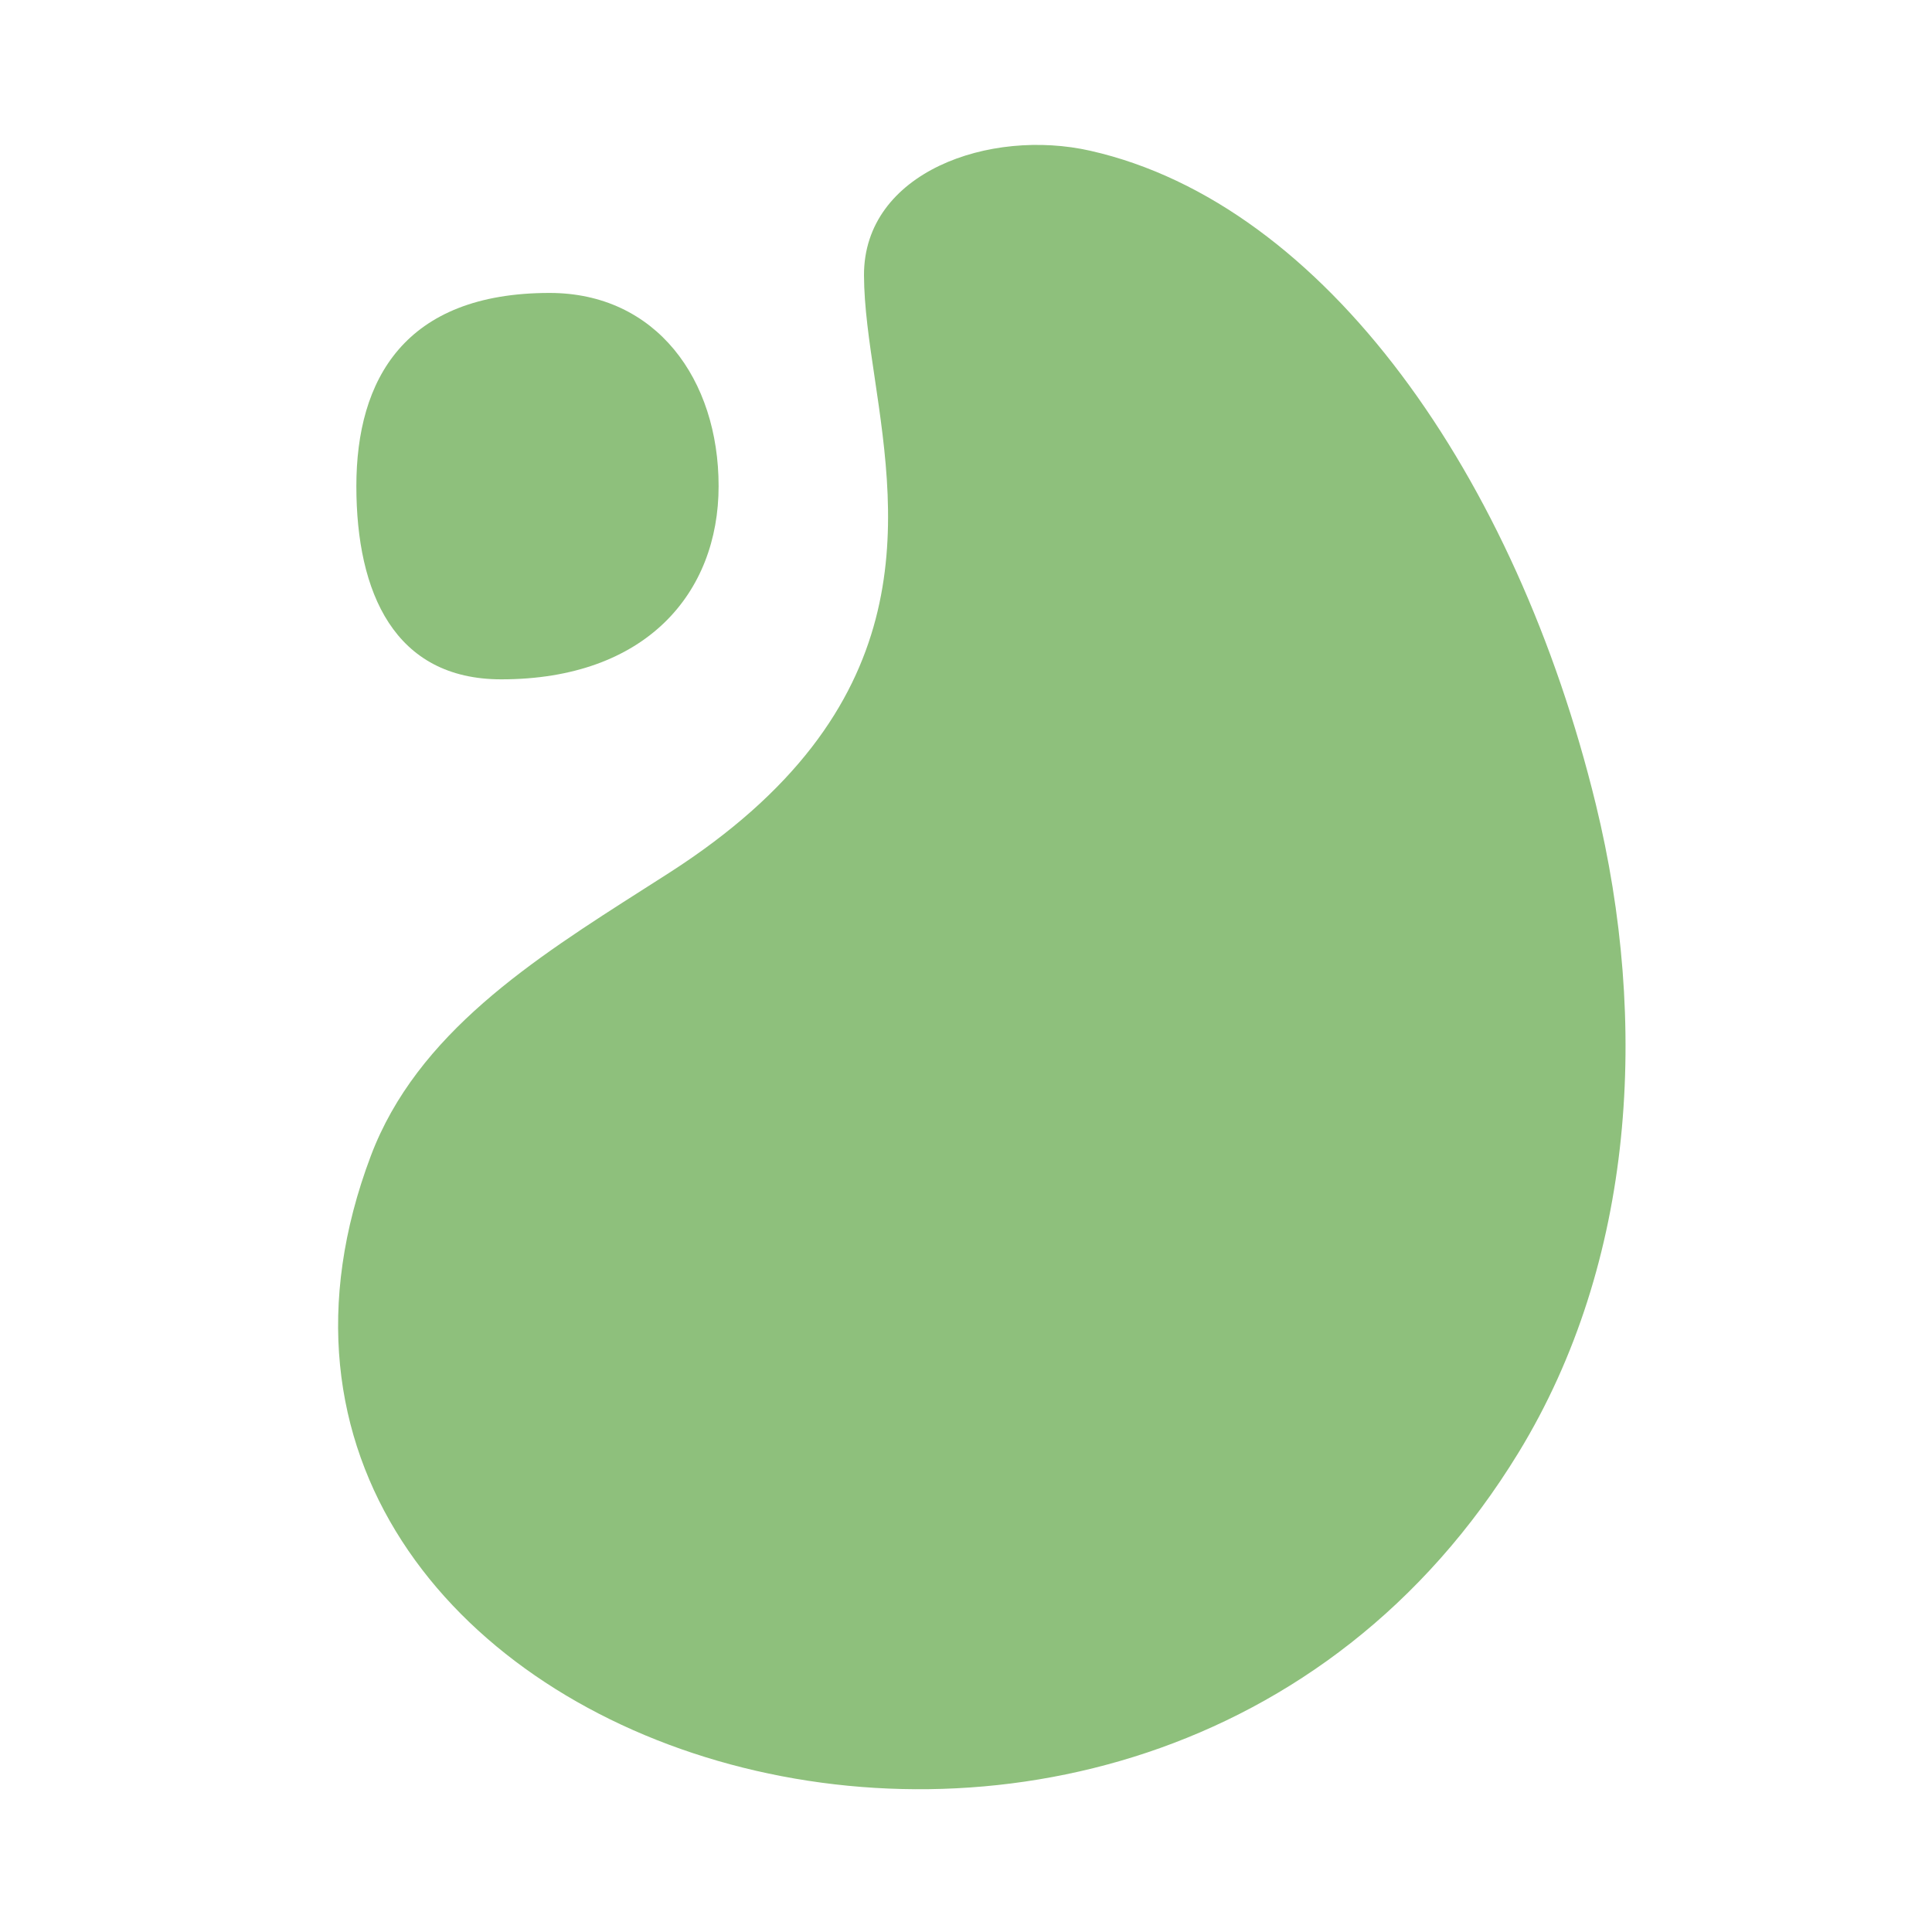 <svg width="40" height="40" viewBox="0 0 40 40" fill="none" xmlns="http://www.w3.org/2000/svg">
<path d="M22.577 3.122C27.444 4.225 31.389 9.877 33.04 16.653C34.139 21.162 33.858 26.117 31.438 30.077C23.569 42.956 3.024 36.26 7.678 23.93C8.634 21.398 11.042 19.864 13.344 18.397C13.515 18.288 13.687 18.179 13.856 18.07C19.128 14.686 18.56 10.862 18.111 7.832C17.996 7.063 17.89 6.345 17.888 5.699C17.883 3.562 20.492 2.649 22.577 3.122Z" fill="#8EC07C"/>
<path d="M10.378 14.065C13.378 14.065 14.878 12.274 14.878 10.065C14.878 7.855 13.587 6.065 11.378 6.065C8.378 6.065 7.378 7.855 7.378 10.065C7.378 12.274 8.168 14.065 10.378 14.065Z" fill="#8EC07C"/>
</svg>
